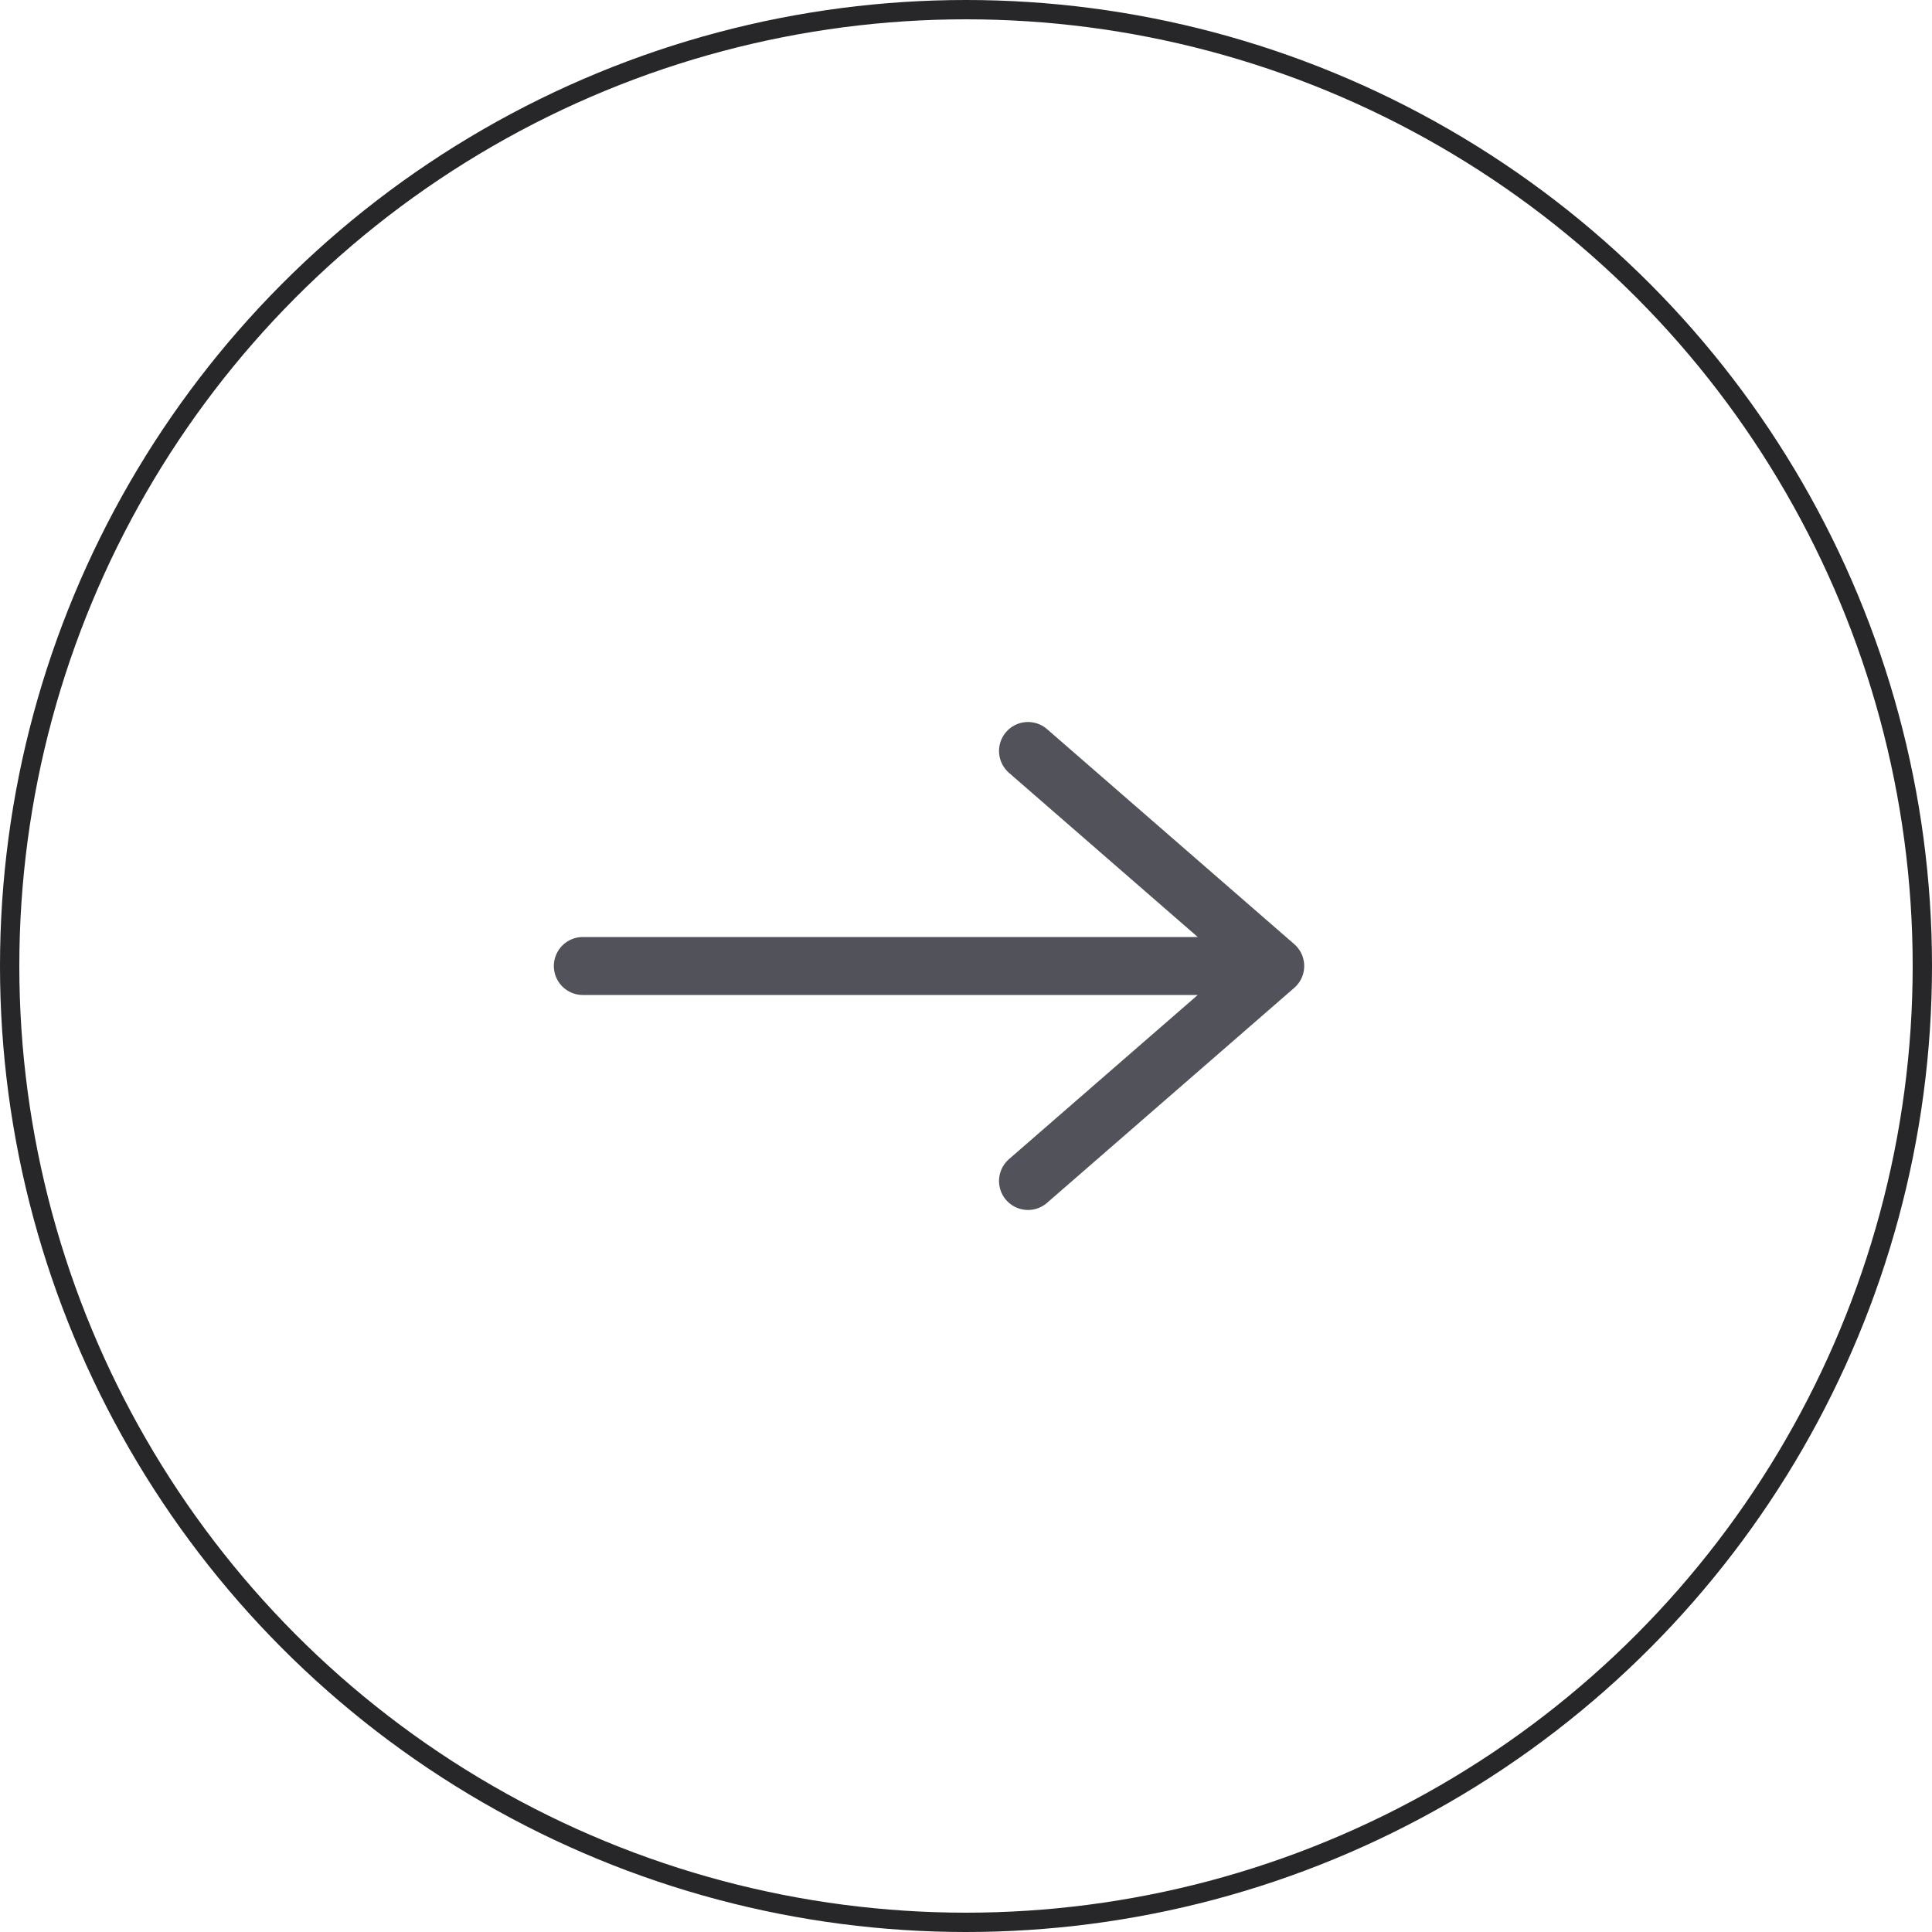 <svg width="75" height="75" viewBox="0 0 75 75" fill="none" xmlns="http://www.w3.org/2000/svg">
<circle cx="37.5" cy="37.5" r="37.125" stroke="#27272A" stroke-width="0.75"/>
<path d="M39.907 29.153L49.504 37.5L39.907 45.846M22.625 37.5H49.236" stroke="#52525B" stroke-width="2.25" stroke-miterlimit="10" stroke-linecap="round" stroke-linejoin="round"/>
</svg>
